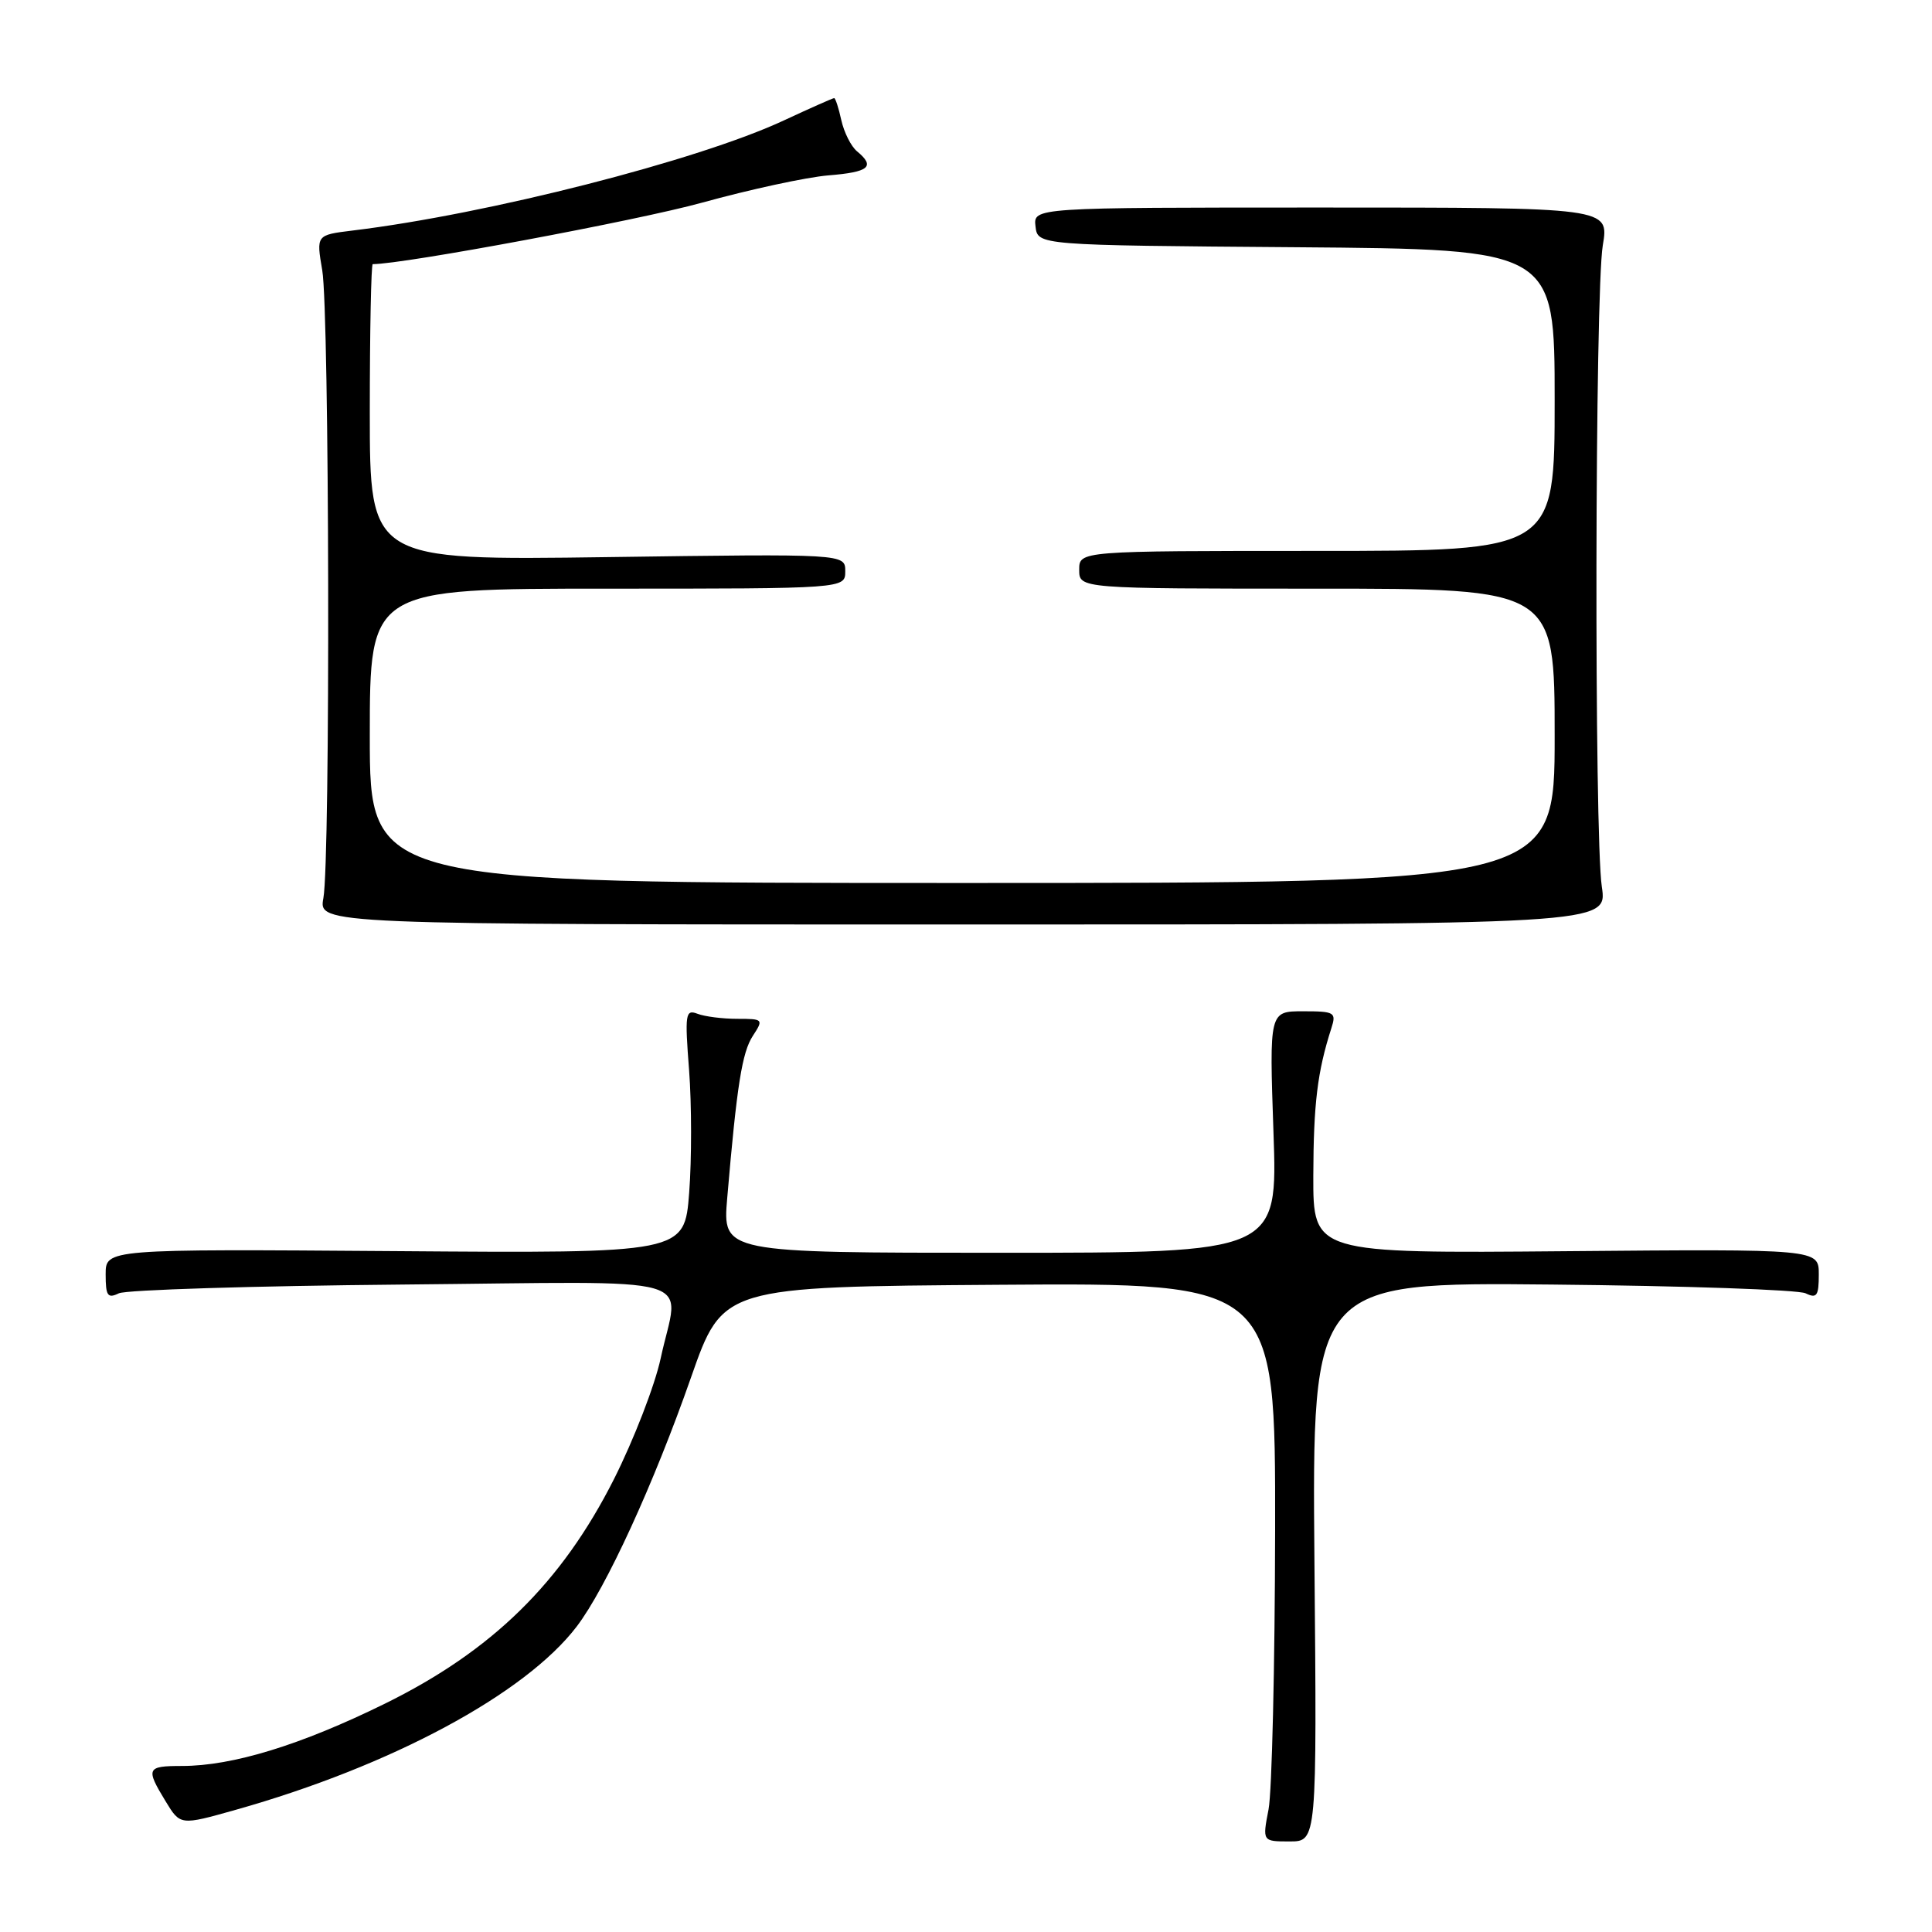 <?xml version="1.0" encoding="UTF-8" standalone="no"?>
<!DOCTYPE svg PUBLIC "-//W3C//DTD SVG 1.1//EN" "http://www.w3.org/Graphics/SVG/1.1/DTD/svg11.dtd" >
<svg xmlns="http://www.w3.org/2000/svg" xmlns:xlink="http://www.w3.org/1999/xlink" version="1.1" viewBox="0 0 256 256">
 <g >
 <path fill="currentColor"
d=" M 174.17 206.95 C 173.85 169.90 173.85 169.90 205.67 170.21 C 223.18 170.38 238.29 170.90 239.25 171.37 C 240.74 172.09 241.00 171.71 241.00 168.86 C 241.00 165.50 241.00 165.50 207.50 165.79 C 174.00 166.08 174.00 166.08 174.02 155.79 C 174.05 146.25 174.56 142.01 176.41 136.25 C 177.09 134.14 176.85 134.00 172.66 134.00 C 168.19 134.00 168.19 134.00 168.74 150.00 C 169.30 166.00 169.30 166.00 132.52 166.00 C 95.74 166.00 95.74 166.00 96.36 158.75 C 97.64 143.75 98.33 139.44 99.76 137.25 C 101.19 135.06 101.13 135.00 97.70 135.00 C 95.75 135.00 93.38 134.70 92.42 134.33 C 90.82 133.72 90.73 134.33 91.31 141.83 C 91.65 146.32 91.66 153.62 91.32 158.03 C 90.70 166.07 90.70 166.07 52.35 165.78 C 14.00 165.50 14.00 165.50 14.00 168.86 C 14.00 171.71 14.26 172.09 15.75 171.37 C 16.71 170.91 33.59 170.39 53.25 170.21 C 94.06 169.84 89.97 168.67 87.54 180.00 C 86.77 183.57 83.98 190.78 81.35 196.00 C 74.40 209.75 65.21 218.75 50.99 225.75 C 39.85 231.23 30.82 234.00 24.11 234.00 C 19.42 234.00 19.28 234.31 21.95 238.69 C 23.89 241.88 23.89 241.88 31.20 239.82 C 51.81 234.02 69.59 224.47 76.41 215.53 C 80.29 210.45 86.63 196.63 91.57 182.50 C 95.77 170.50 95.77 170.50 132.39 170.24 C 169.00 169.98 169.00 169.98 168.96 202.74 C 168.93 220.76 168.54 237.41 168.09 239.75 C 167.27 244.00 167.27 244.00 170.88 244.00 C 174.50 244.00 174.50 244.00 174.17 206.95 Z  M 212.25 117.50 C 211.23 110.67 211.33 38.72 212.38 32.50 C 213.22 27.50 213.22 27.50 175.07 27.50 C 136.92 27.50 136.92 27.50 137.21 30.00 C 137.50 32.50 137.50 32.50 171.75 32.76 C 206.00 33.03 206.00 33.03 206.00 53.01 C 206.00 73.00 206.00 73.00 174.50 73.00 C 143.00 73.00 143.00 73.00 143.00 75.50 C 143.00 78.00 143.00 78.00 174.50 78.00 C 206.00 78.00 206.00 78.00 206.00 97.50 C 206.00 117.00 206.00 117.00 127.50 117.00 C 49.00 117.00 49.00 117.00 49.00 97.50 C 49.00 78.00 49.00 78.00 80.50 78.00 C 112.00 78.00 112.00 78.00 112.00 75.69 C 112.00 73.38 112.00 73.38 80.50 73.82 C 49.00 74.26 49.00 74.26 49.00 54.63 C 49.00 43.83 49.18 35.00 49.39 35.00 C 53.51 35.00 84.48 29.22 93.00 26.86 C 99.33 25.11 106.86 23.48 109.75 23.24 C 115.18 22.80 116.02 22.09 113.56 20.05 C 112.77 19.40 111.84 17.54 111.48 15.93 C 111.13 14.32 110.70 13.00 110.53 13.00 C 110.36 13.00 107.36 14.33 103.86 15.96 C 92.47 21.27 64.63 28.38 46.70 30.55 C 41.90 31.14 41.90 31.14 42.70 35.82 C 43.65 41.38 43.79 113.95 42.85 119.00 C 42.21 122.50 42.21 122.50 127.60 122.50 C 213.00 122.50 213.00 122.50 212.25 117.50 Z "/>
</g>
</svg>